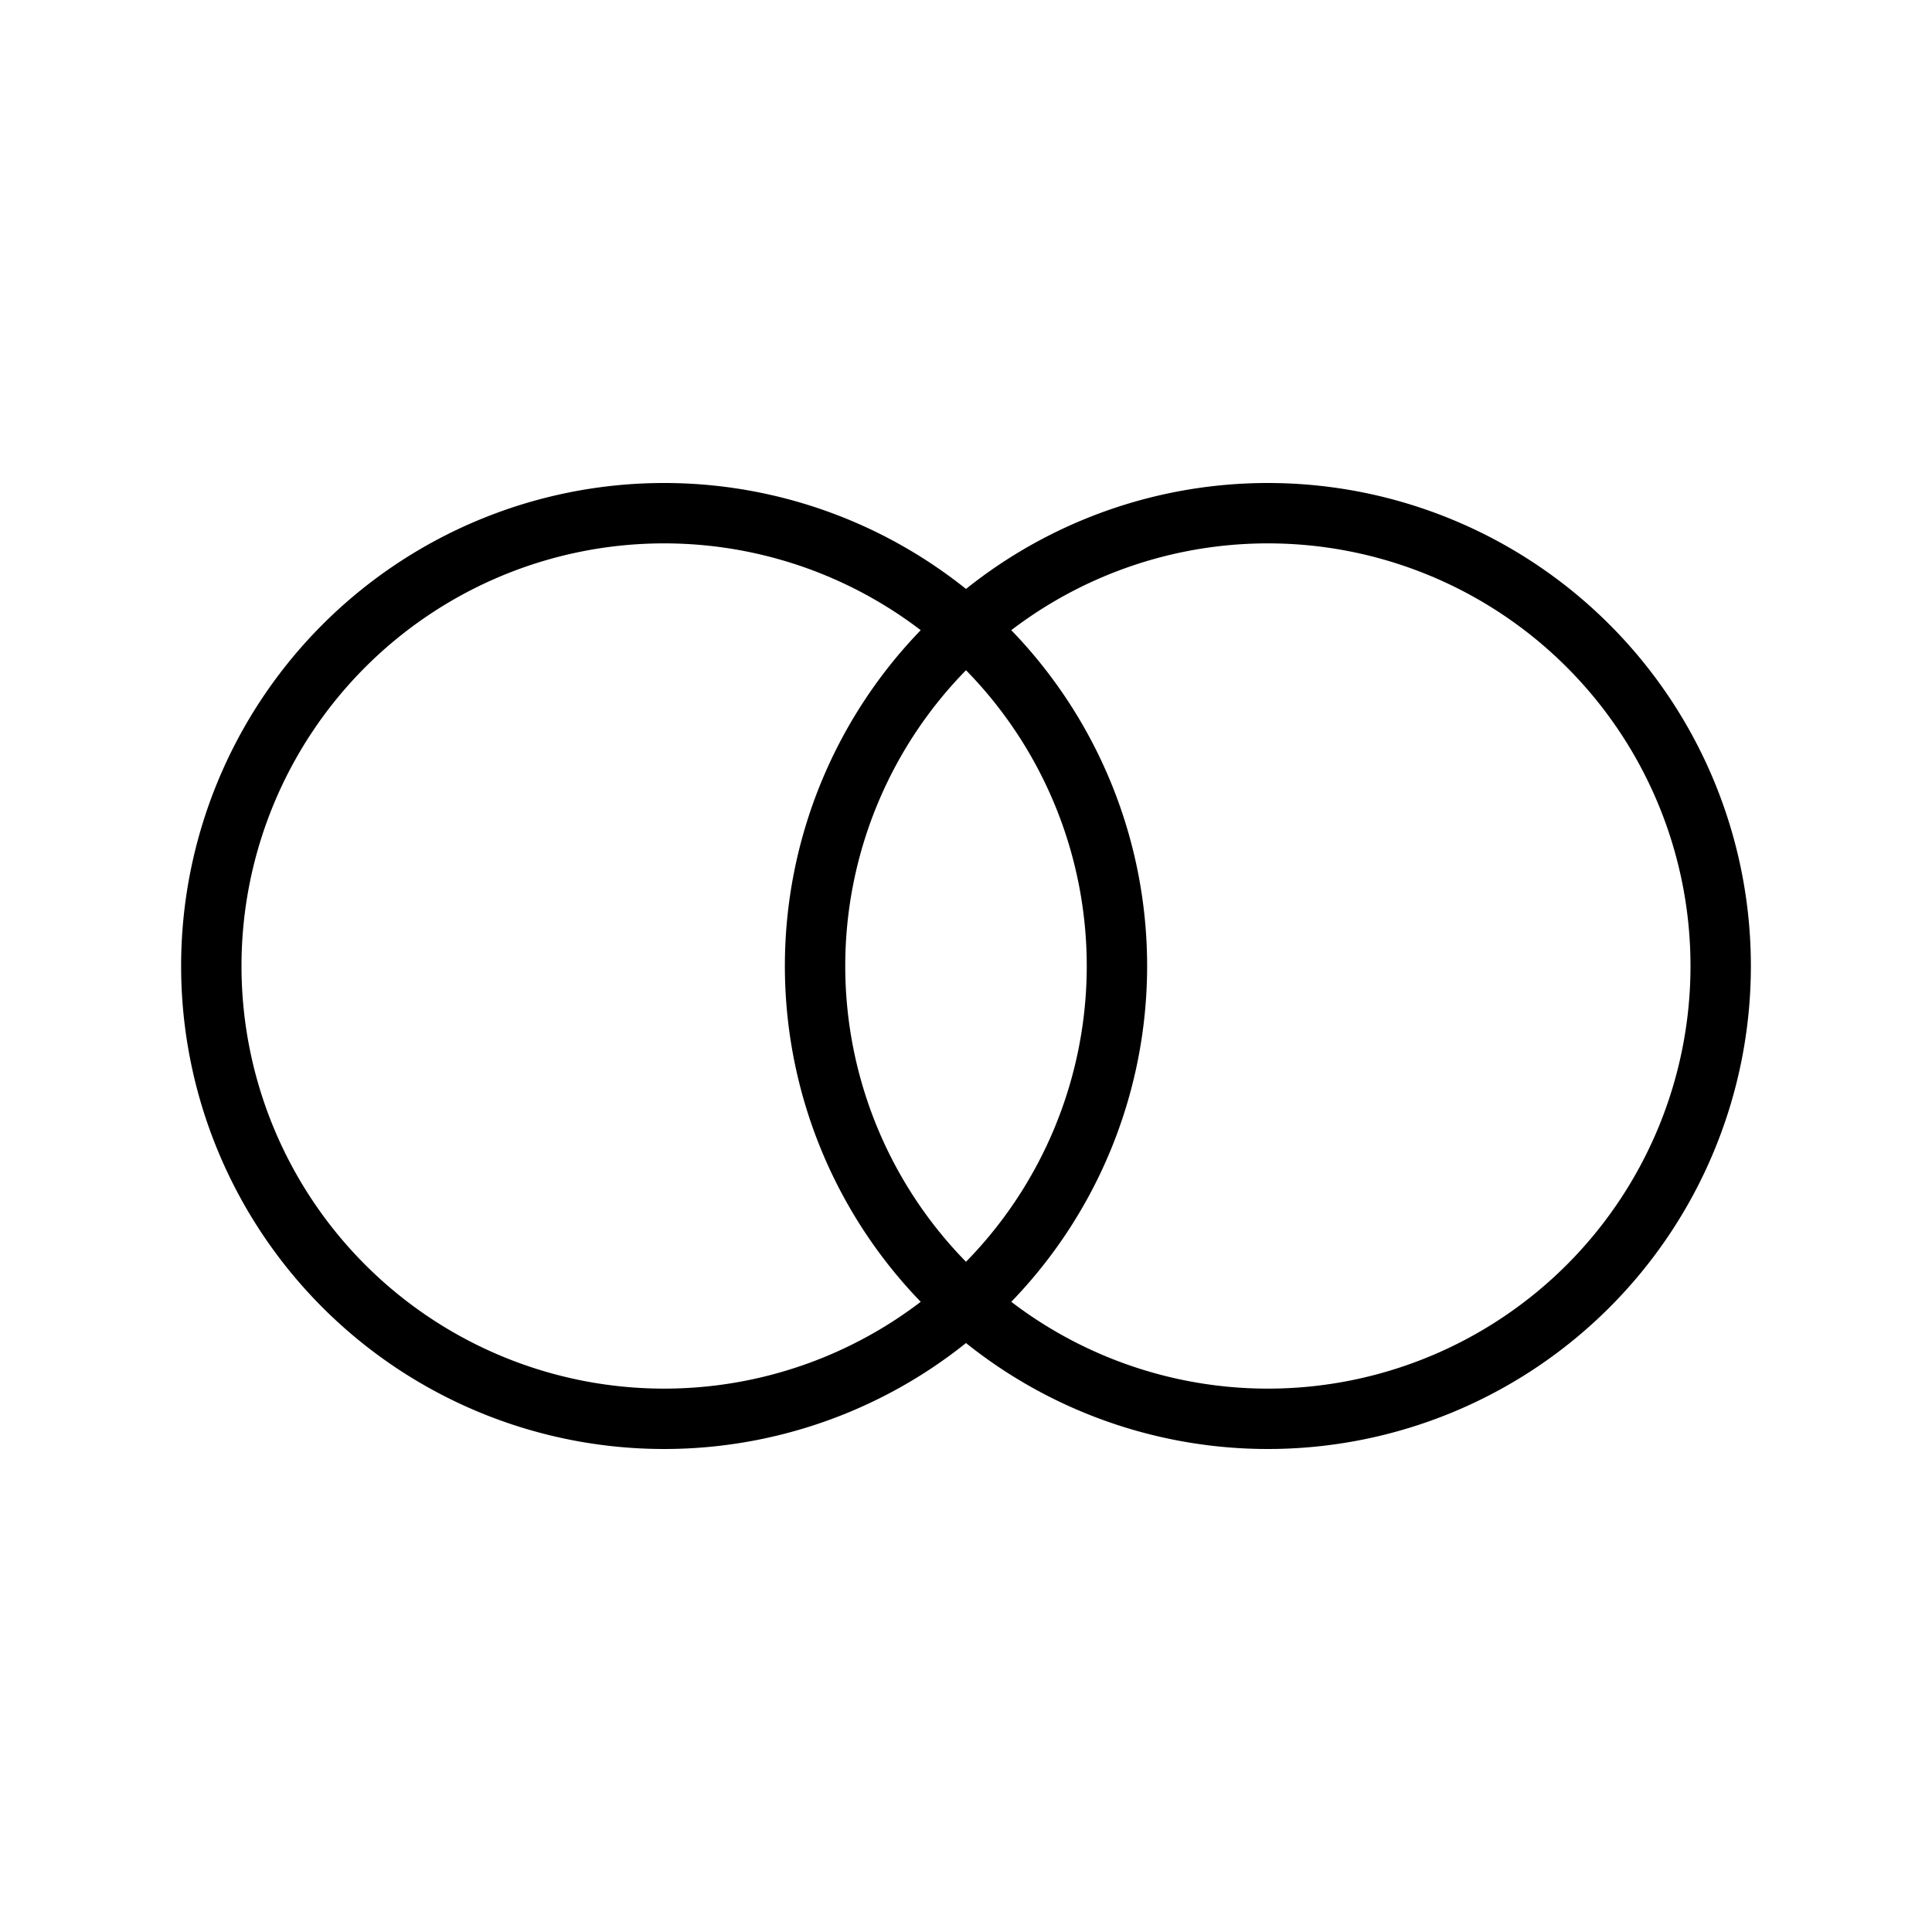 <svg id="hoboes-arrested-on-sight" width="64" height="64" xmlns="http://www.w3.org/2000/svg">
   <path id="circle-r16-light" d="
 M 26 32
 a 16,16 0 1 1 32,0
 a 16,16 0 1 1 -32,0
 M 28 32
 a 14,14 0 1,0 28,0
 a 14,14 0 1,0 -28,0 
z" />
   <path id="circle-r16-light" d="
 M 6 32
 a 16,16 0 1 1 32,0
 a 16,16 0 1 1 -32,0
 M 8 32
 a 14,14 0 1,0 28,0
 a 14,14 0 1,0 -28,0 
z" />
<!--path fill="orange" d="
M 33 64
h -2
v -52
h -3
l 4 -8
l 4 8
h -3
v 52
z
"/-->
</svg>